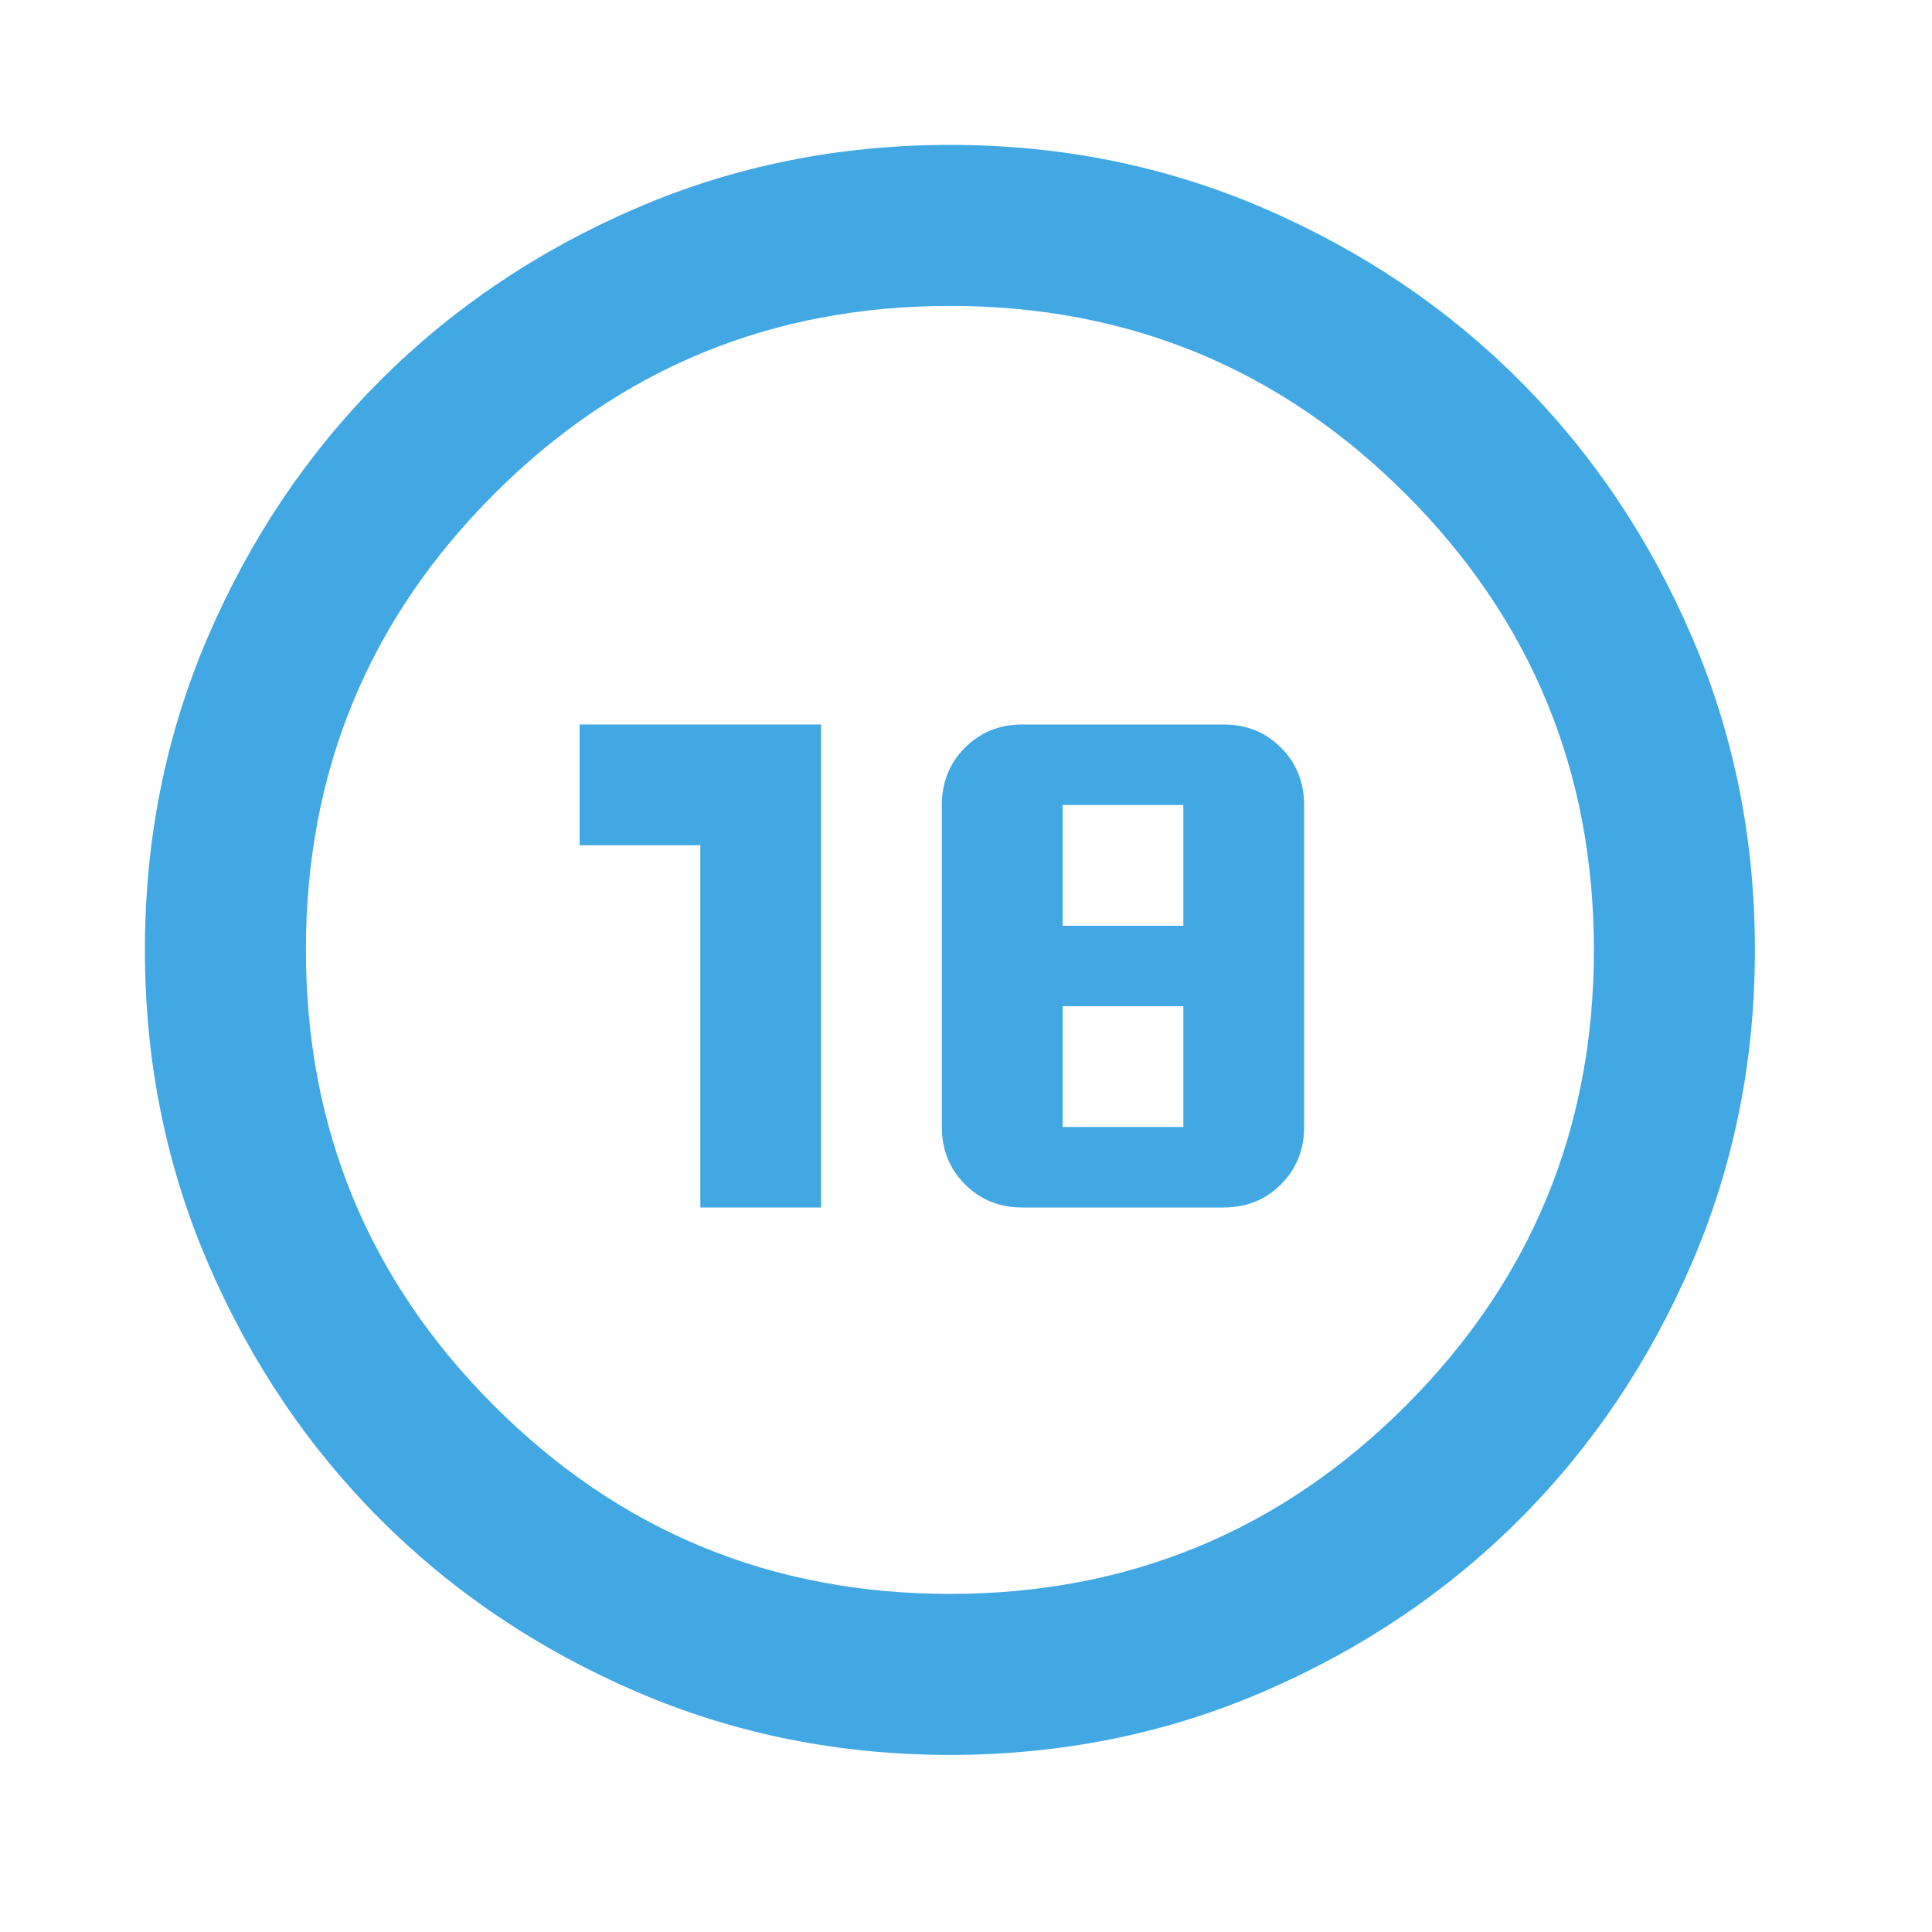 <svg width="48" height="48" viewBox="0 0 48 48" fill="none" xmlns="http://www.w3.org/2000/svg">
<path d="M23.6 43.6C20.833 43.6 18.233 43.075 15.8 42.025C13.367 40.975 11.25 39.55 9.45 37.75C7.65 35.95 6.225 33.833 5.175 31.4C4.125 28.967 3.6 26.367 3.6 23.6C3.6 20.833 4.125 18.233 5.175 15.8C6.225 13.367 7.65 11.25 9.45 9.45C11.25 7.65 13.367 6.225 15.8 5.175C18.233 4.125 20.833 3.6 23.6 3.6C26.367 3.6 28.967 4.125 31.4 5.175C33.833 6.225 35.95 7.65 37.75 9.45C39.55 11.25 40.975 13.367 42.025 15.8C43.075 18.233 43.6 20.833 43.6 23.6C43.6 26.367 43.075 28.967 42.025 31.4C40.975 33.833 39.55 35.95 37.75 37.75C35.95 39.55 33.833 40.975 31.4 42.025C28.967 43.075 26.367 43.6 23.6 43.6ZM23.6 39.6C28.033 39.6 31.808 38.042 34.925 34.925C38.042 31.808 39.6 28.033 39.6 23.6C39.6 19.167 38.042 15.392 34.925 12.275C31.808 9.158 28.033 7.6 23.6 7.6C19.167 7.6 15.392 9.158 12.275 12.275C9.158 15.392 7.6 19.167 7.6 23.6C7.6 28.033 9.158 31.808 12.275 34.925C15.392 38.042 19.167 39.6 23.6 39.6Z" fill="#41A8E4"/>
<path d="M20.4 30H17.4V21H14.4V18H20.4V30Z" fill="#41A8E4"/>
<path fill-rule="evenodd" clip-rule="evenodd" d="M30.4 30H25.4C24.833 30 24.358 29.808 23.975 29.425C23.592 29.042 23.4 28.567 23.4 28V20C23.4 19.433 23.592 18.958 23.975 18.575C24.358 18.192 24.833 18 25.4 18H30.4C30.967 18 31.442 18.192 31.825 18.575C32.208 18.958 32.4 19.433 32.4 20V28C32.4 28.567 32.208 29.042 31.825 29.425C31.442 29.808 30.967 30 30.4 30ZM26.4 23V20H29.4V23H26.4ZM26.4 25V28H29.4V25H26.4Z" fill="#41A8E4"/>
</svg>
